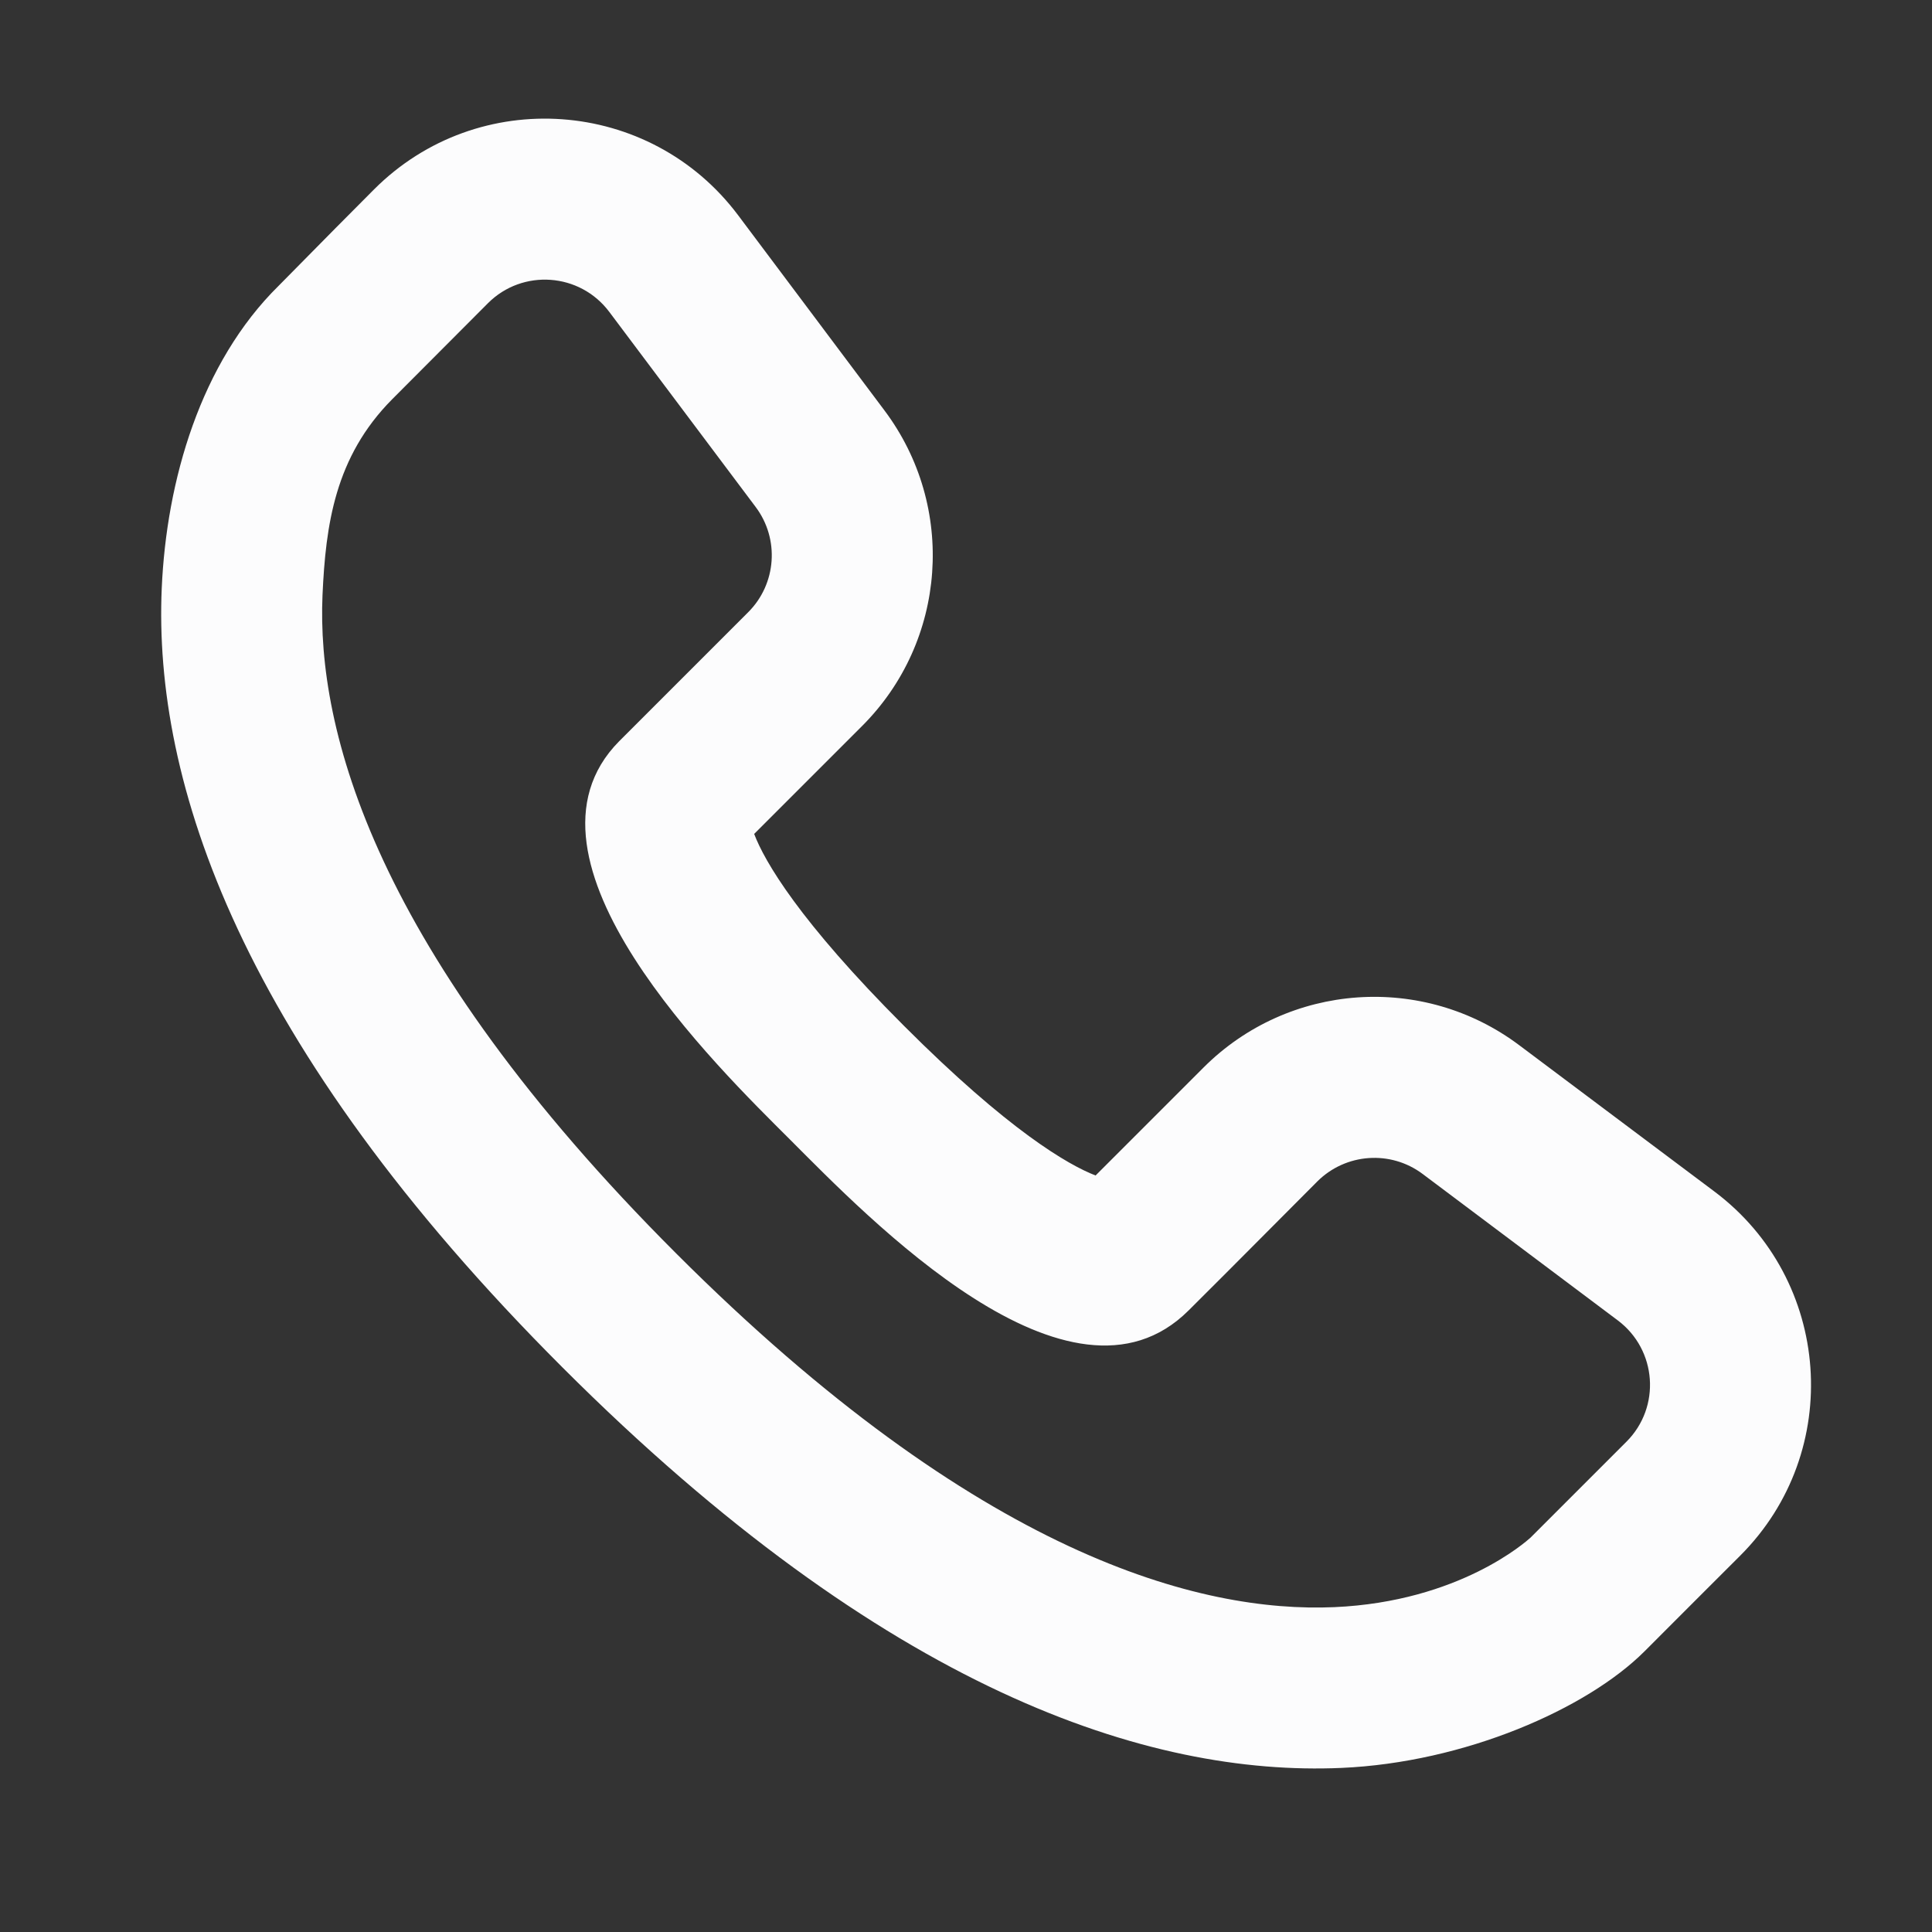 <svg width="14" height="14" viewBox="0 0 14 14" fill="none" xmlns="http://www.w3.org/2000/svg">
<rect x="0" y="0" width="14" height="14" fill="#333333" stroke="none"/>
<g clip-path="url(#clip0_30_1008)">
<path fill-rule="evenodd" clip-rule="evenodd" d="M2.711 1.372C3.464 0.619 4.71 0.708 5.349 1.56L6.409 2.974C6.932 3.671 6.862 4.646 6.247 5.261L5.465 6.043C5.54 6.241 5.79 6.673 6.55 7.433C7.309 8.193 7.742 8.442 7.939 8.518L8.721 7.736C9.337 7.12 10.312 7.051 11.009 7.574L12.423 8.634C13.275 9.273 13.364 10.519 12.611 11.272C12.366 11.517 12.324 11.558 11.916 11.967C11.499 12.383 10.615 12.772 9.72 12.811C8.319 12.872 6.417 12.25 4.075 9.908C1.733 7.566 1.111 5.663 1.172 4.263C1.206 3.483 1.453 2.628 2.02 2.07C2.425 1.659 2.478 1.606 2.711 1.372ZM2.337 4.313C2.295 5.284 2.704 6.888 4.9 9.083C7.095 11.278 8.698 11.688 9.669 11.646C10.576 11.606 11.062 11.168 11.091 11.142L11.786 10.447C12.037 10.196 12.007 9.781 11.723 9.568L10.309 8.507C10.077 8.333 9.752 8.356 9.546 8.561C9.237 8.87 9.026 9.085 8.613 9.496C7.754 10.352 6.285 8.818 5.725 8.258C5.21 7.743 3.641 6.227 4.486 5.372C4.487 5.371 4.715 5.143 5.422 4.436C5.627 4.231 5.65 3.906 5.476 3.674L4.415 2.26C4.202 1.976 3.787 1.946 3.536 2.197C3.305 2.428 3.044 2.69 2.842 2.893C2.427 3.311 2.36 3.803 2.337 4.313Z" fill="#FCFCFD"/>
</g>
<defs>
<clipPath id="clip0_30_1008">
<rect width="14" height="14" fill="white"/>
</clipPath>
</defs>
</svg>
